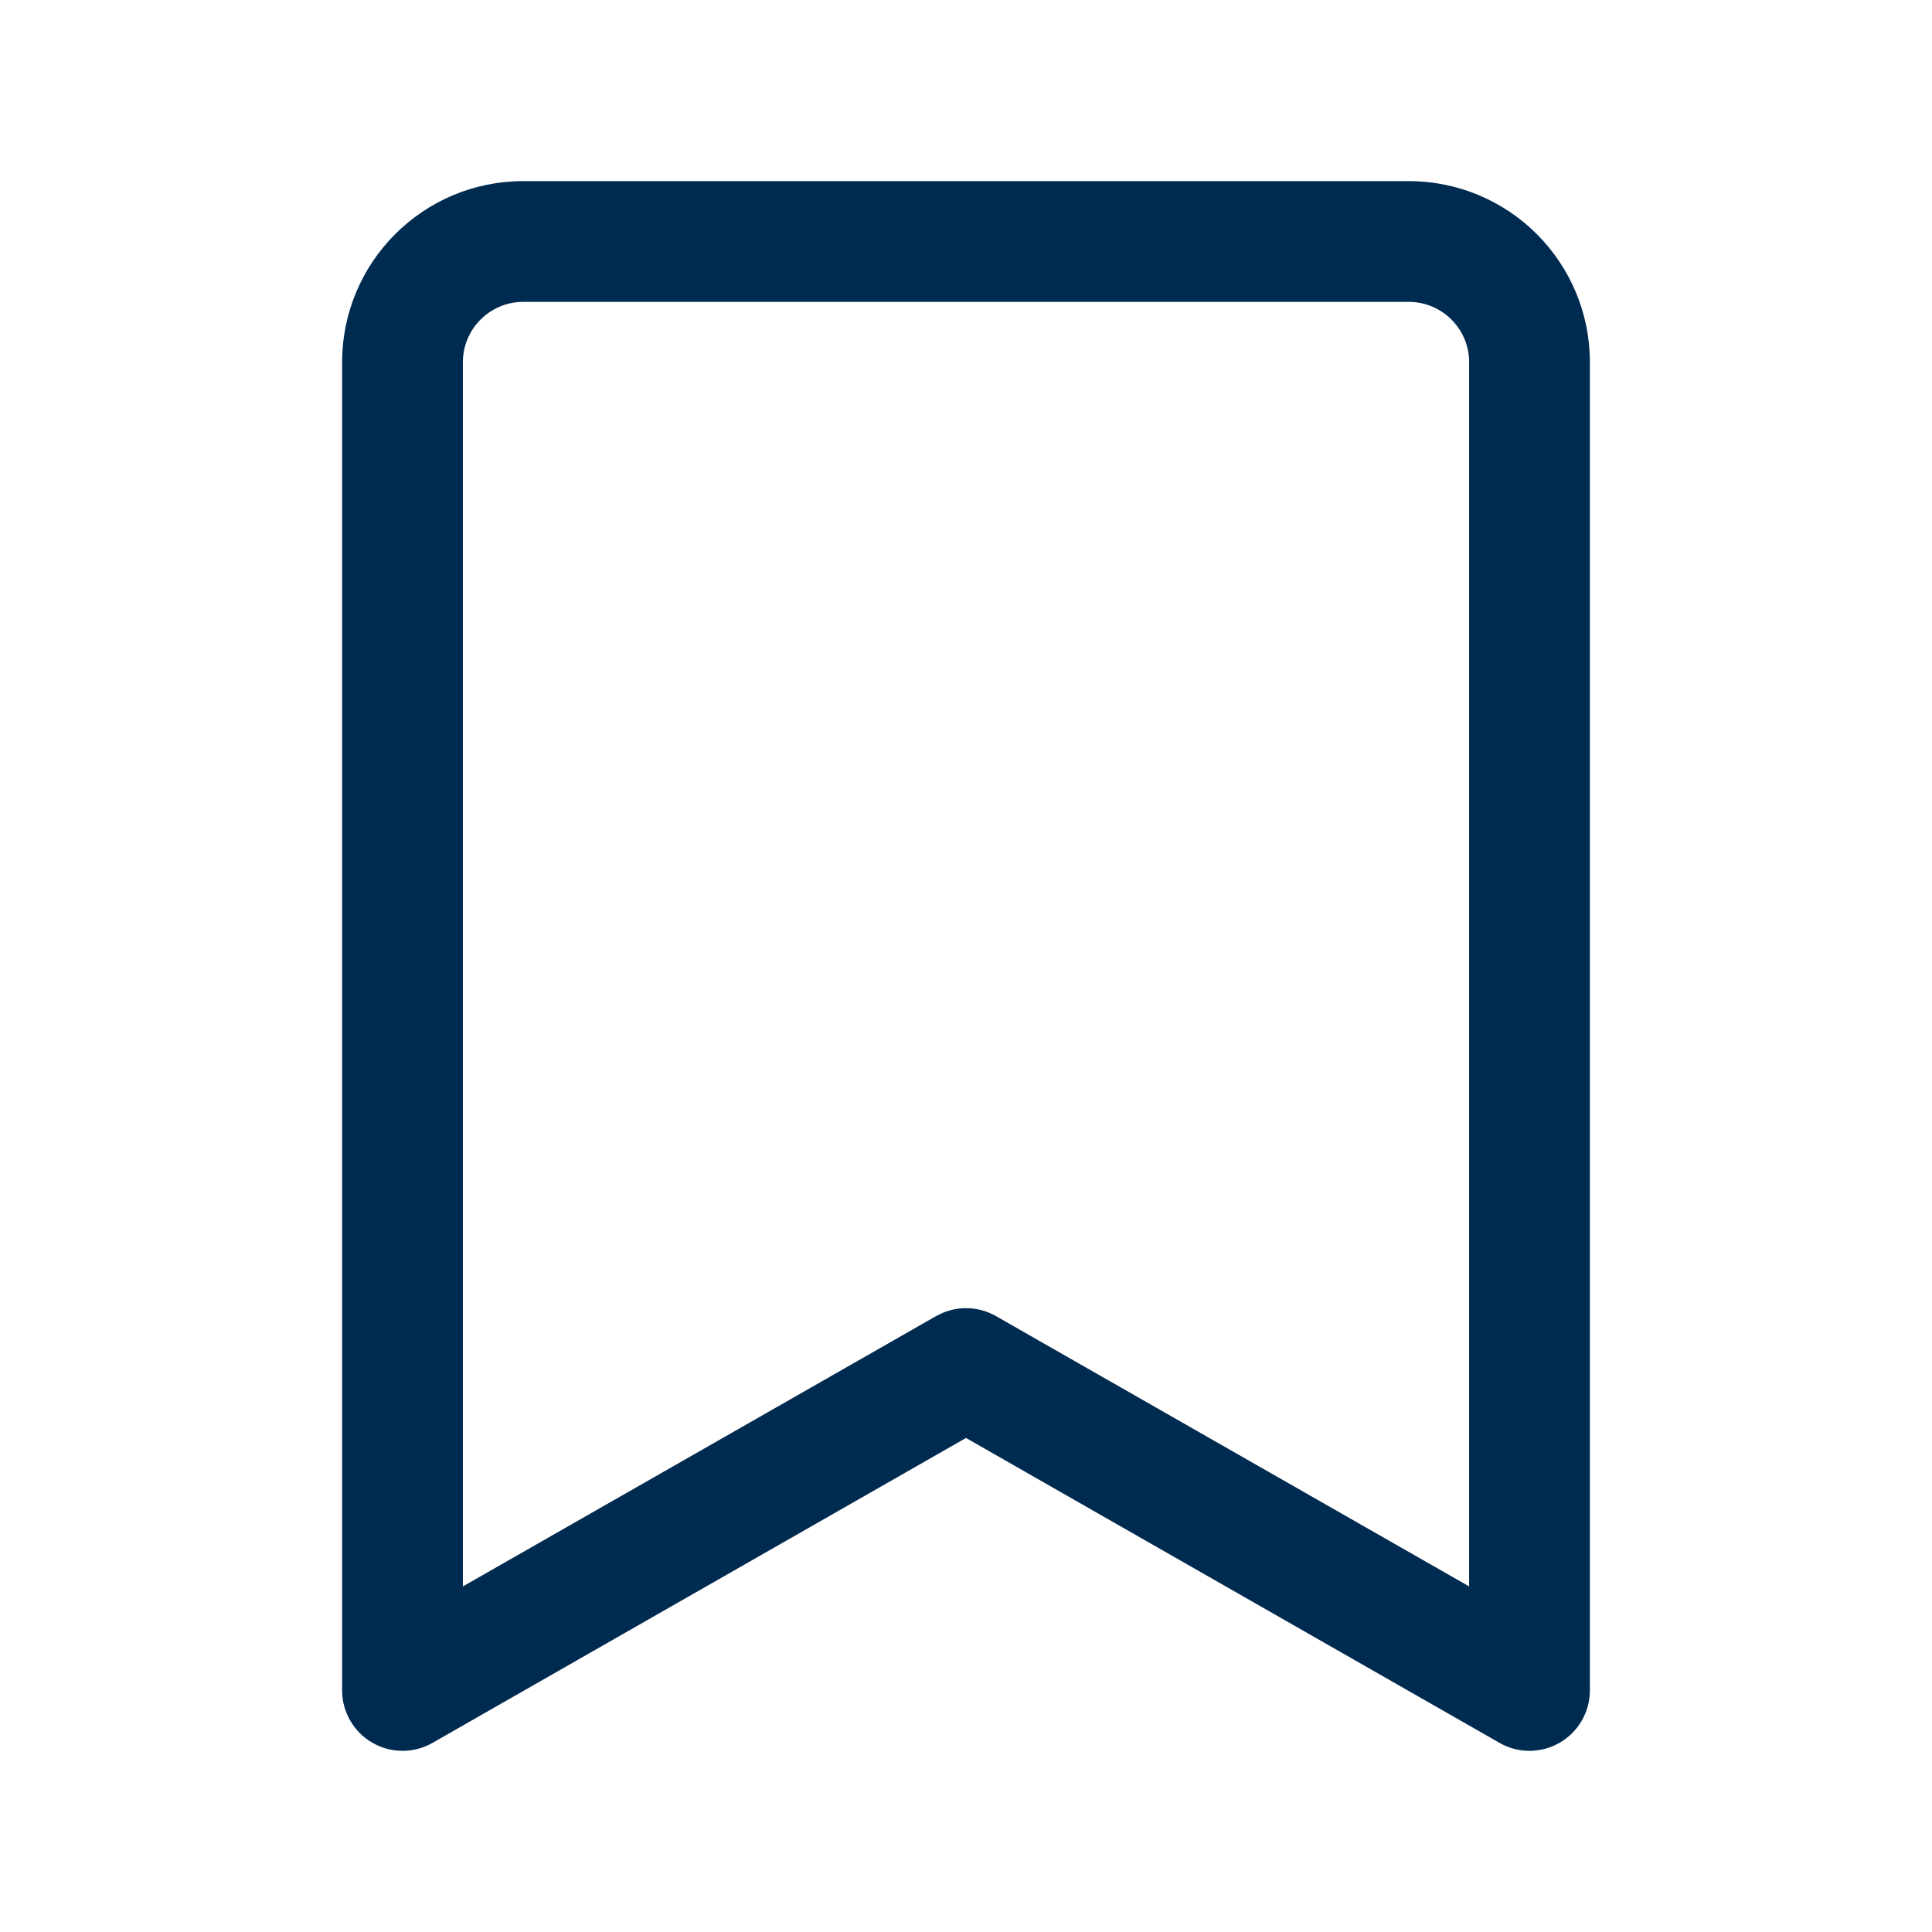 <svg width="24" height="24" viewBox="0 0 24 24" fill="none" xmlns="http://www.w3.org/2000/svg">
<path d="M18.25,4.5c0,-0.414 -0.336,-0.75 -0.75,-0.75h-11c-0.414,0 -0.75,0.336 -0.75,0.75v15.207l5.878,-3.358l0.089,-0.043c0.212,-0.086 0.454,-0.072 0.655,0.043l5.878,3.358zM19.75,21c0,0.267 -0.143,0.514 -0.374,0.648c-0.231,0.134 -0.516,0.136 -0.748,0.003l-6.628,-3.788l-6.628,3.788c-0.232,0.133 -0.517,0.131 -0.748,-0.003c-0.231,-0.134 -0.374,-0.381 -0.374,-0.648v-16.5c0,-1.243 1.007,-2.25 2.25,-2.25h11c1.243,0 2.25,1.007 2.25,2.25z" fill="#002B51"/>
</svg>
